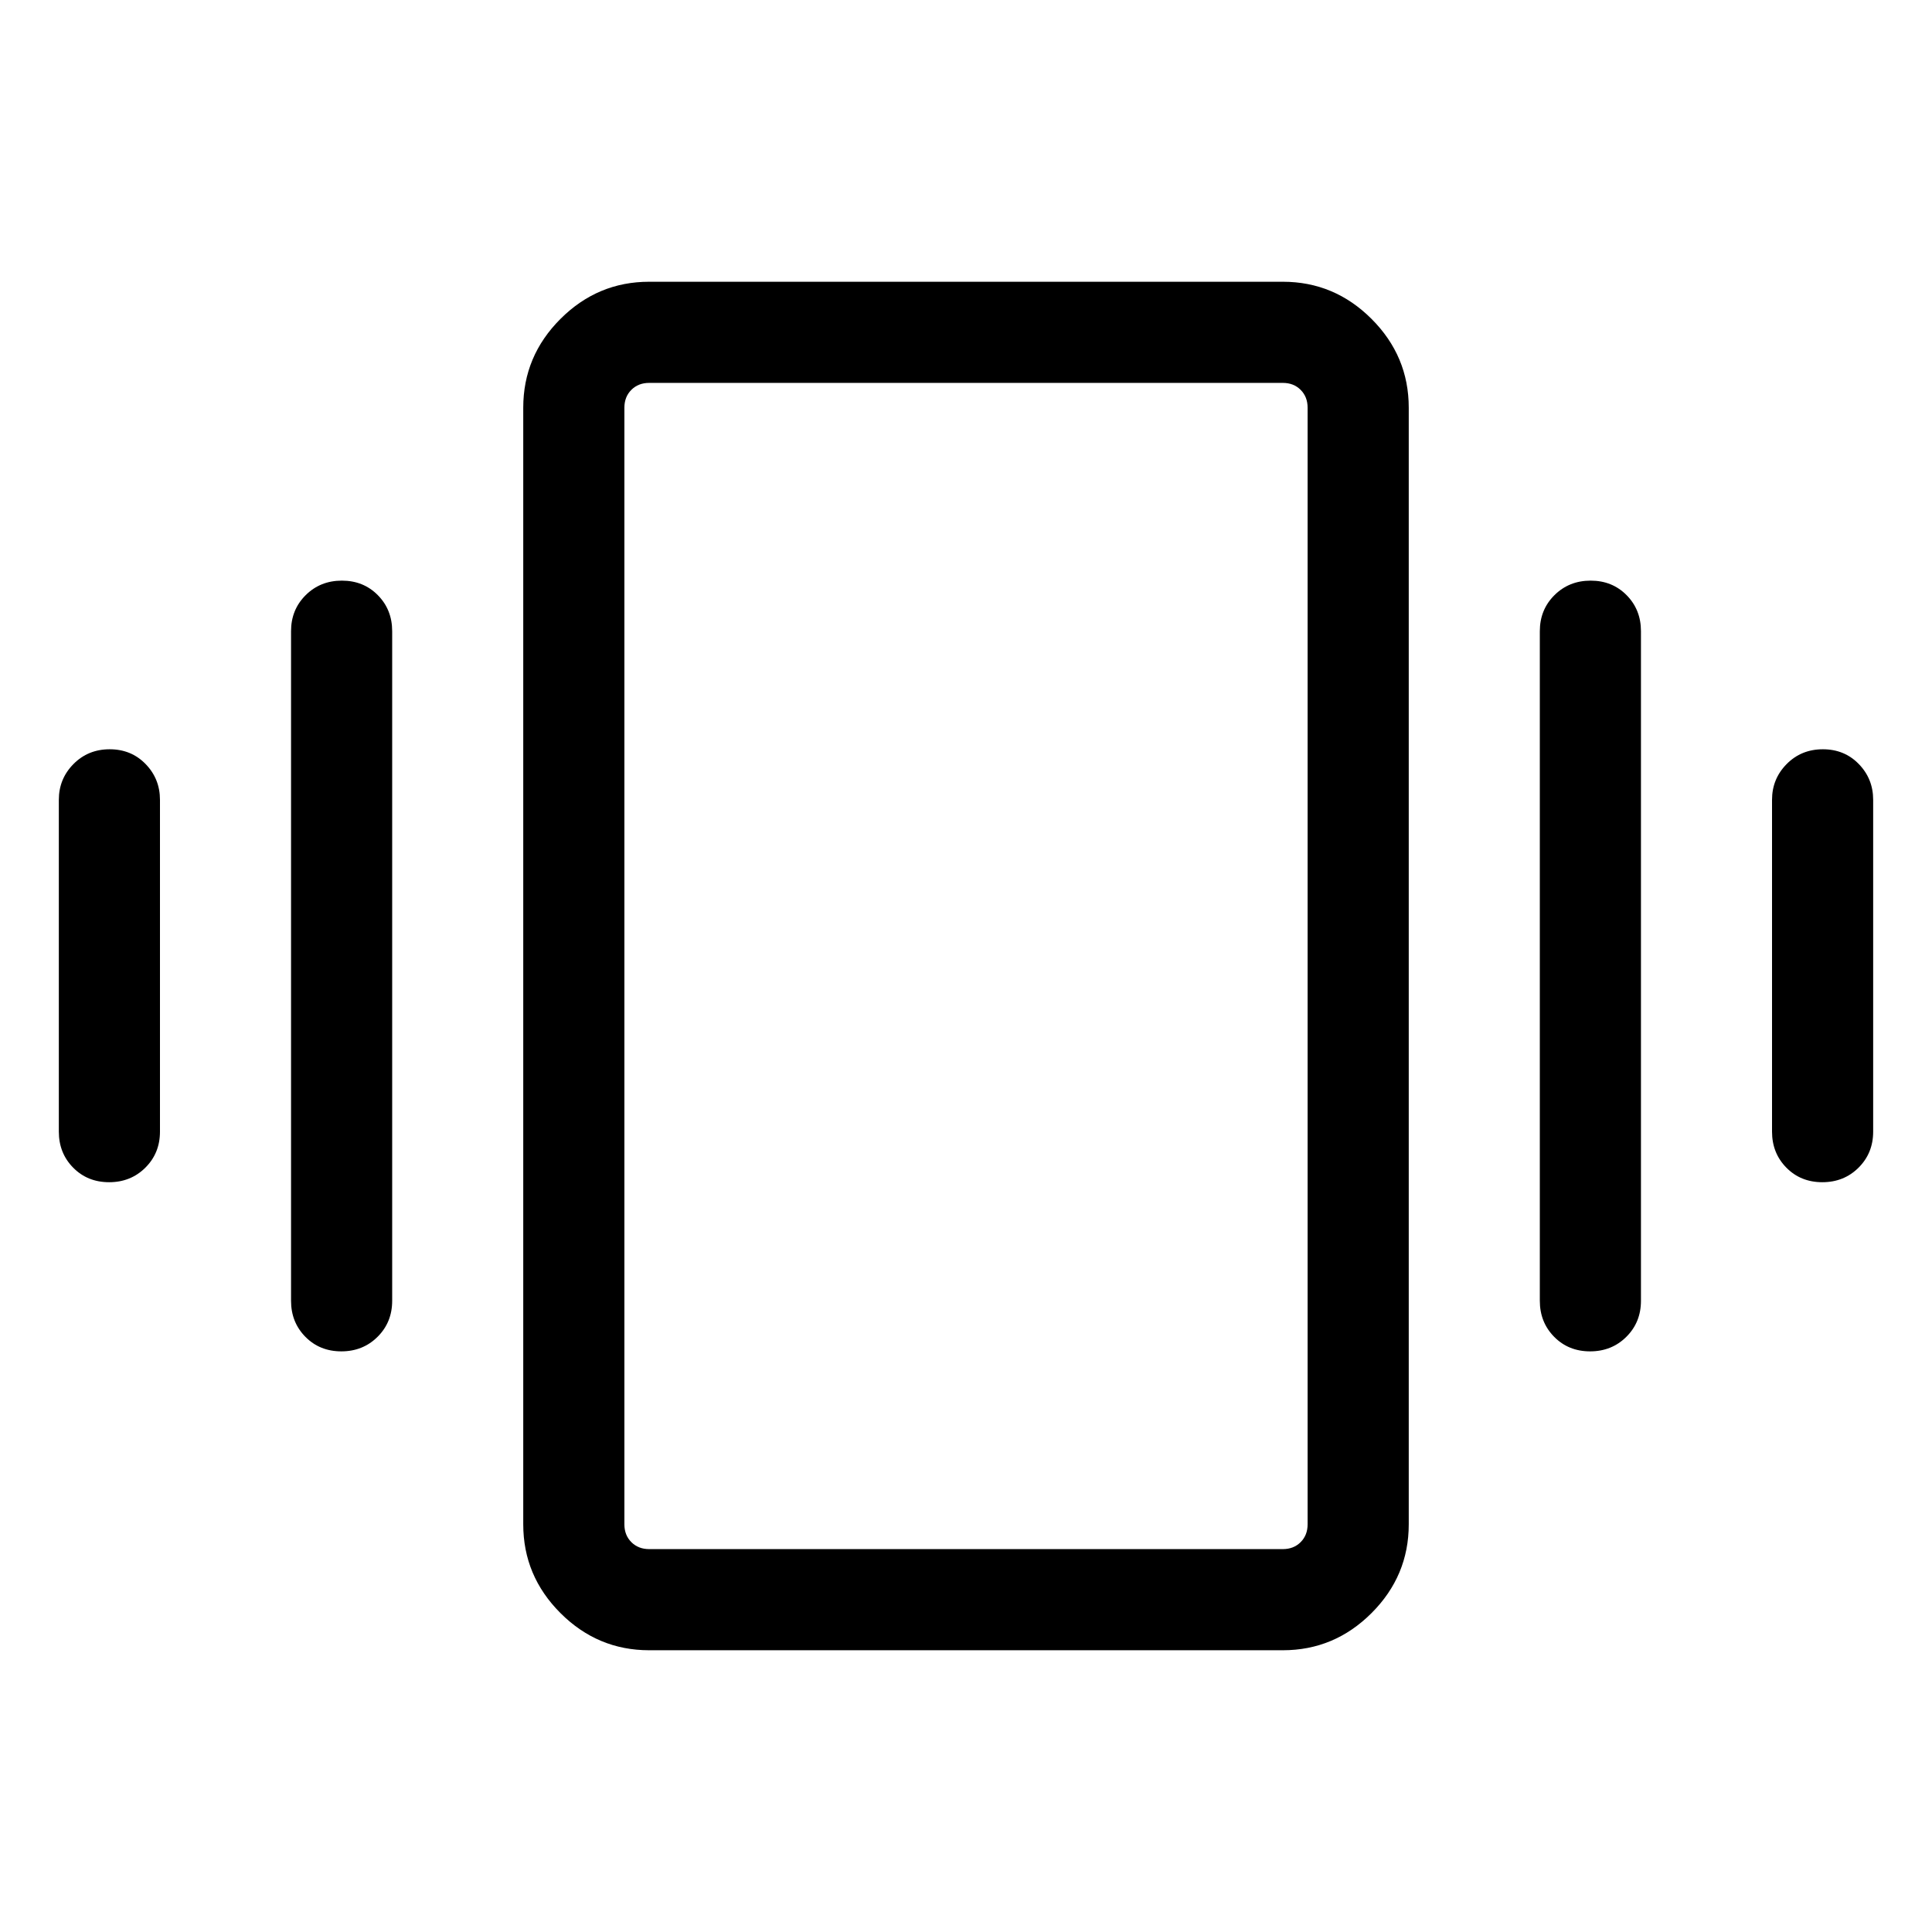 <svg xmlns="http://www.w3.org/2000/svg" height="40" viewBox="0 -960 960 960" width="40"><path d="M54.495-587.692q10.737 0 17.865 7.35 7.128 7.349 7.128 17.778v164.872q0 10.679-7.263 17.903-7.263 7.224-18 7.224-10.736 0-17.864-7.224t-7.128-17.903v-164.872q0-10.429 7.263-17.778 7.263-7.35 18-7.35Zm115.385-83.794q10.736 0 17.864 7.224t7.128 17.903v332.718q0 10.679-7.263 17.903-7.263 7.224-17.999 7.224-10.737 0-17.865-7.224-7.128-7.224-7.128-17.903v-332.718q0-10.679 7.263-17.903 7.263-7.224 18-7.224Zm735.895 83.794q10.736 0 17.864 7.35 7.128 7.349 7.128 17.778v164.872q0 10.679-7.263 17.903-7.263 7.224-17.999 7.224-10.737 0-17.865-7.224-7.128-7.224-7.128-17.903v-164.872q0-10.429 7.263-17.778 7.263-7.35 18-7.35ZM790.39-671.486q10.737 0 17.865 7.224 7.128 7.224 7.128 17.903v332.718q0 10.679-7.263 17.903-7.263 7.224-18 7.224-10.736 0-17.864-7.224t-7.128-17.903v-332.718q0-10.679 7.263-17.903 7.263-7.224 17.999-7.224ZM322.565-140.001q-25.609 0-44.086-18.478-18.478-18.477-18.478-44.086v-554.87q0-25.609 18.478-44.086 18.477-18.478 44.086-18.478h314.87q25.609 0 44.086 18.478 18.478 18.477 18.478 44.086v554.87q0 25.609-18.478 44.086-18.477 18.478-44.086 18.478h-314.87Zm0-50.255h314.87q5.385 0 8.847-3.462 3.462-3.462 3.462-8.847v-554.87q0-5.385-3.462-8.847-3.462-3.462-8.847-3.462h-314.87q-5.385 0-8.847 3.462-3.462 3.462-3.462 8.847v554.87q0 5.385 3.462 8.847 3.462 3.462 8.847 3.462Zm-12.309 0V-769.744-190.256Z"/></svg>